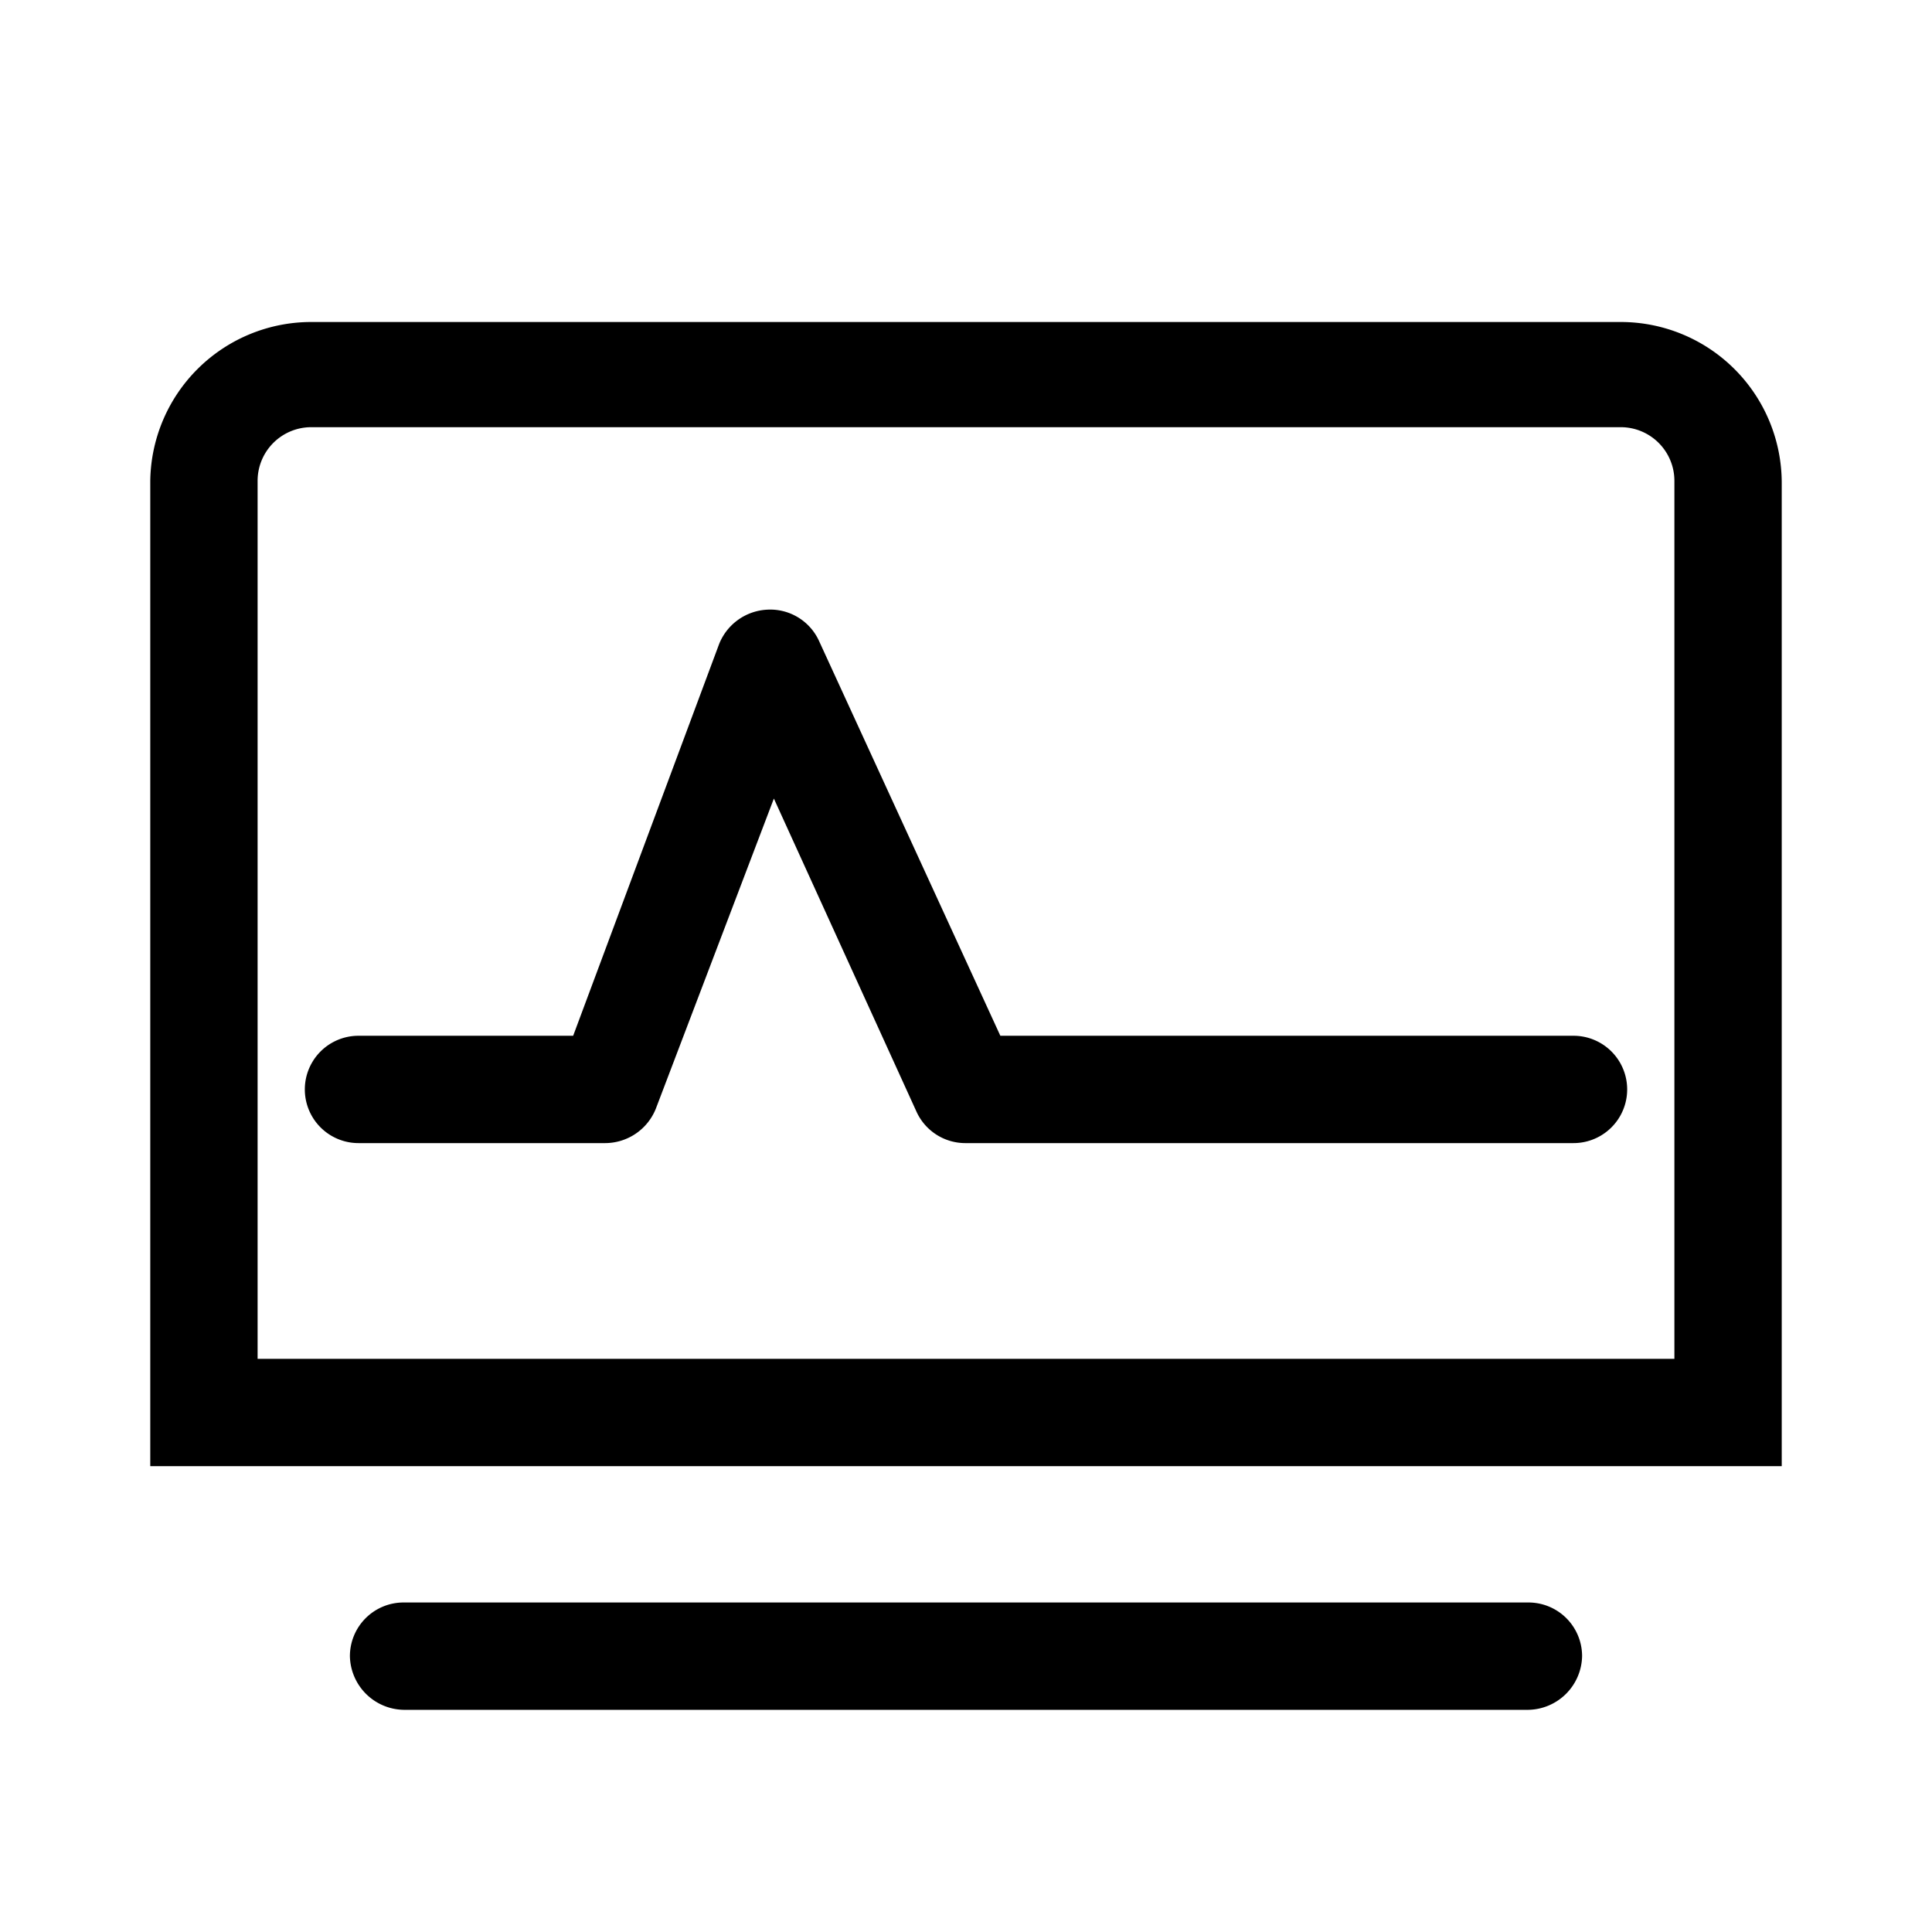 <svg id="图层_1" data-name="图层 1" xmlns="http://www.w3.org/2000/svg" viewBox="0 0 18 18"><defs></defs><title>单证网盘新版iocn</title><path class="cls-1" d="M16.6,13.66H1.4V4.48A1.5,1.5,0,0,1,2.9,3H15.1a1.5,1.5,0,0,1,1.5,1.5Zm-14.2-1H15.6V4.48a.5.5,0,0,0-.5-.5H2.9a.5.5,0,0,0-.5.5Z"/><path class="cls-1" d="M14.24,15.93H3.76a.51.51,0,0,1-.5-.5.5.5,0,0,1,.5-.5H14.24a.5.5,0,0,1,.5.5A.51.51,0,0,1,14.24,15.93Z"/><path class="cls-1" d="M14.66,10.65H9a.5.5,0,0,1-.46-.29L7.21,7.44l-1.1,2.89a.51.51,0,0,1-.47.32H3.34a.5.5,0,0,1,0-1h2L6.7,6a.51.51,0,0,1,.45-.32.5.5,0,0,1,.48.29L9.32,9.65h5.34a.5.5,0,0,1,0,1Z"/></svg>